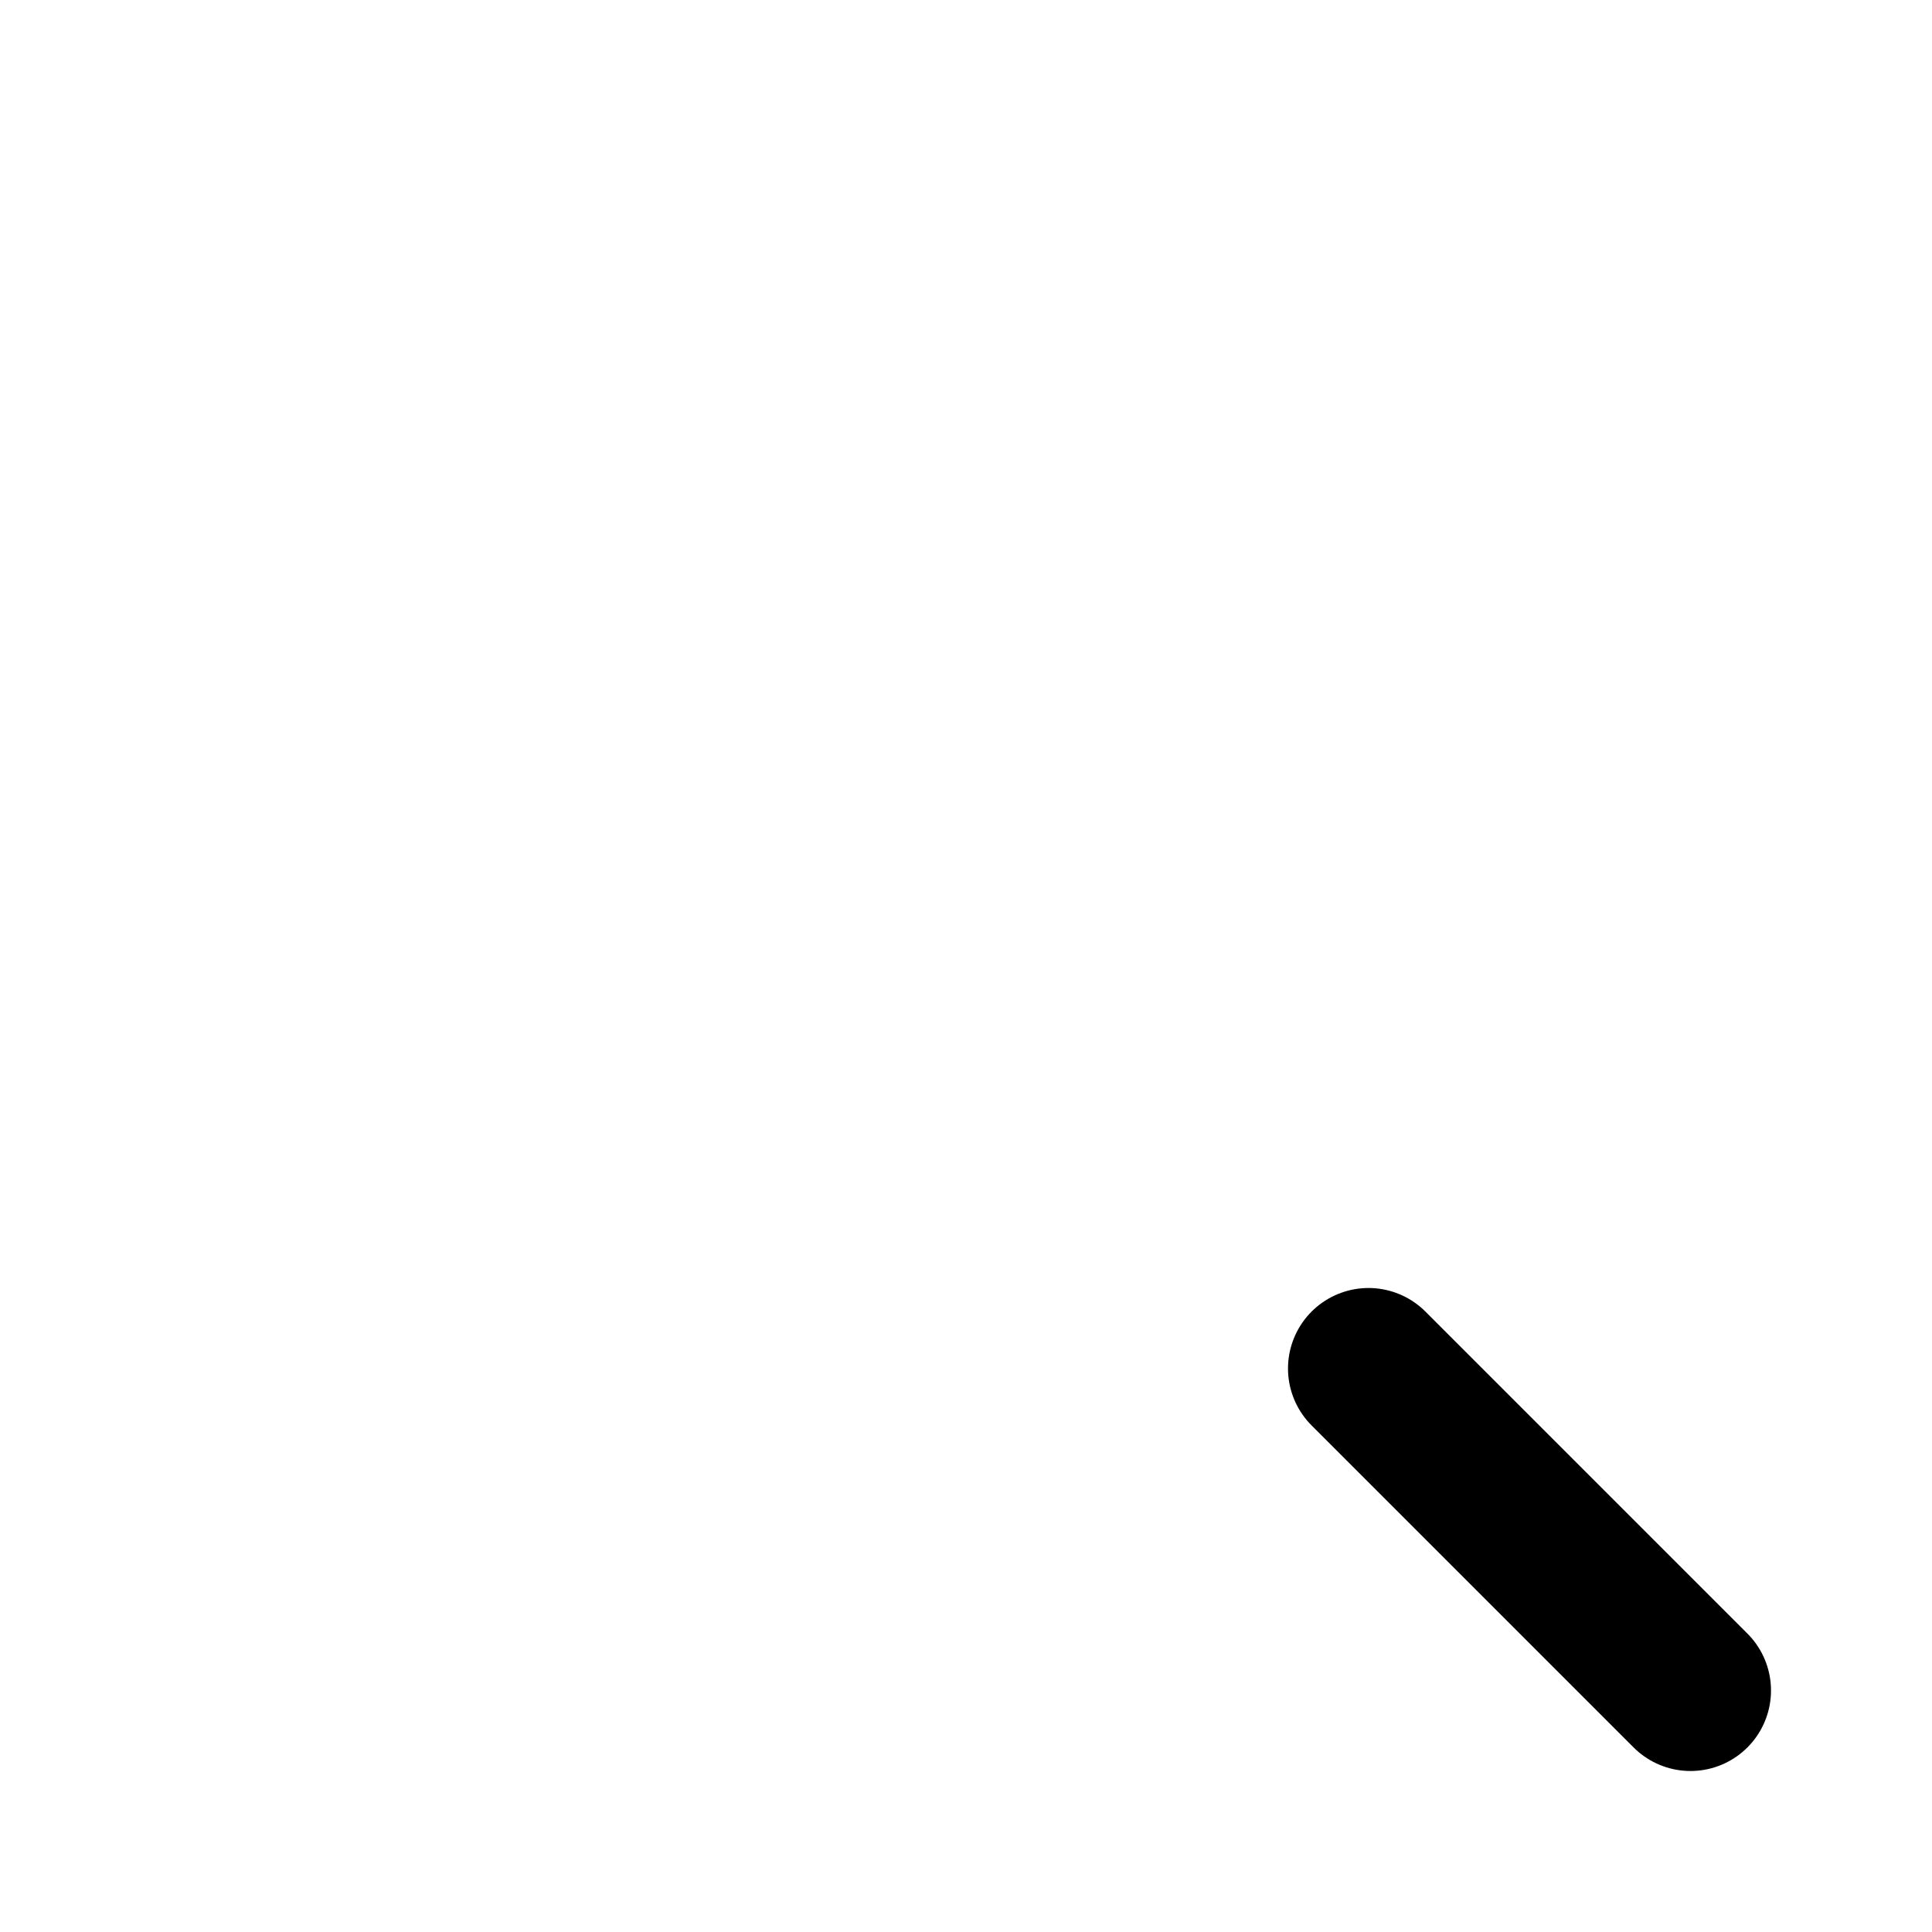 <svg width="800px" height="800px" viewBox="0 0 24 24" fill="none" stroke="none" xmlns="http://www.w3.org/2000/svg">
<path d="M17 17L21 21" stroke="current" stroke-width="2" stroke-linecap="round" stroke-linejoin="round"/>
<path d="M19 11C19 15.418 15.418 19 11 19C6.582 19 3 15.418 3 11C3 6.582 6.582 3 11 3C15.418 3 19 6.582 19 11Z"  fill="transparent" stroke-width="2"/>
</svg>
